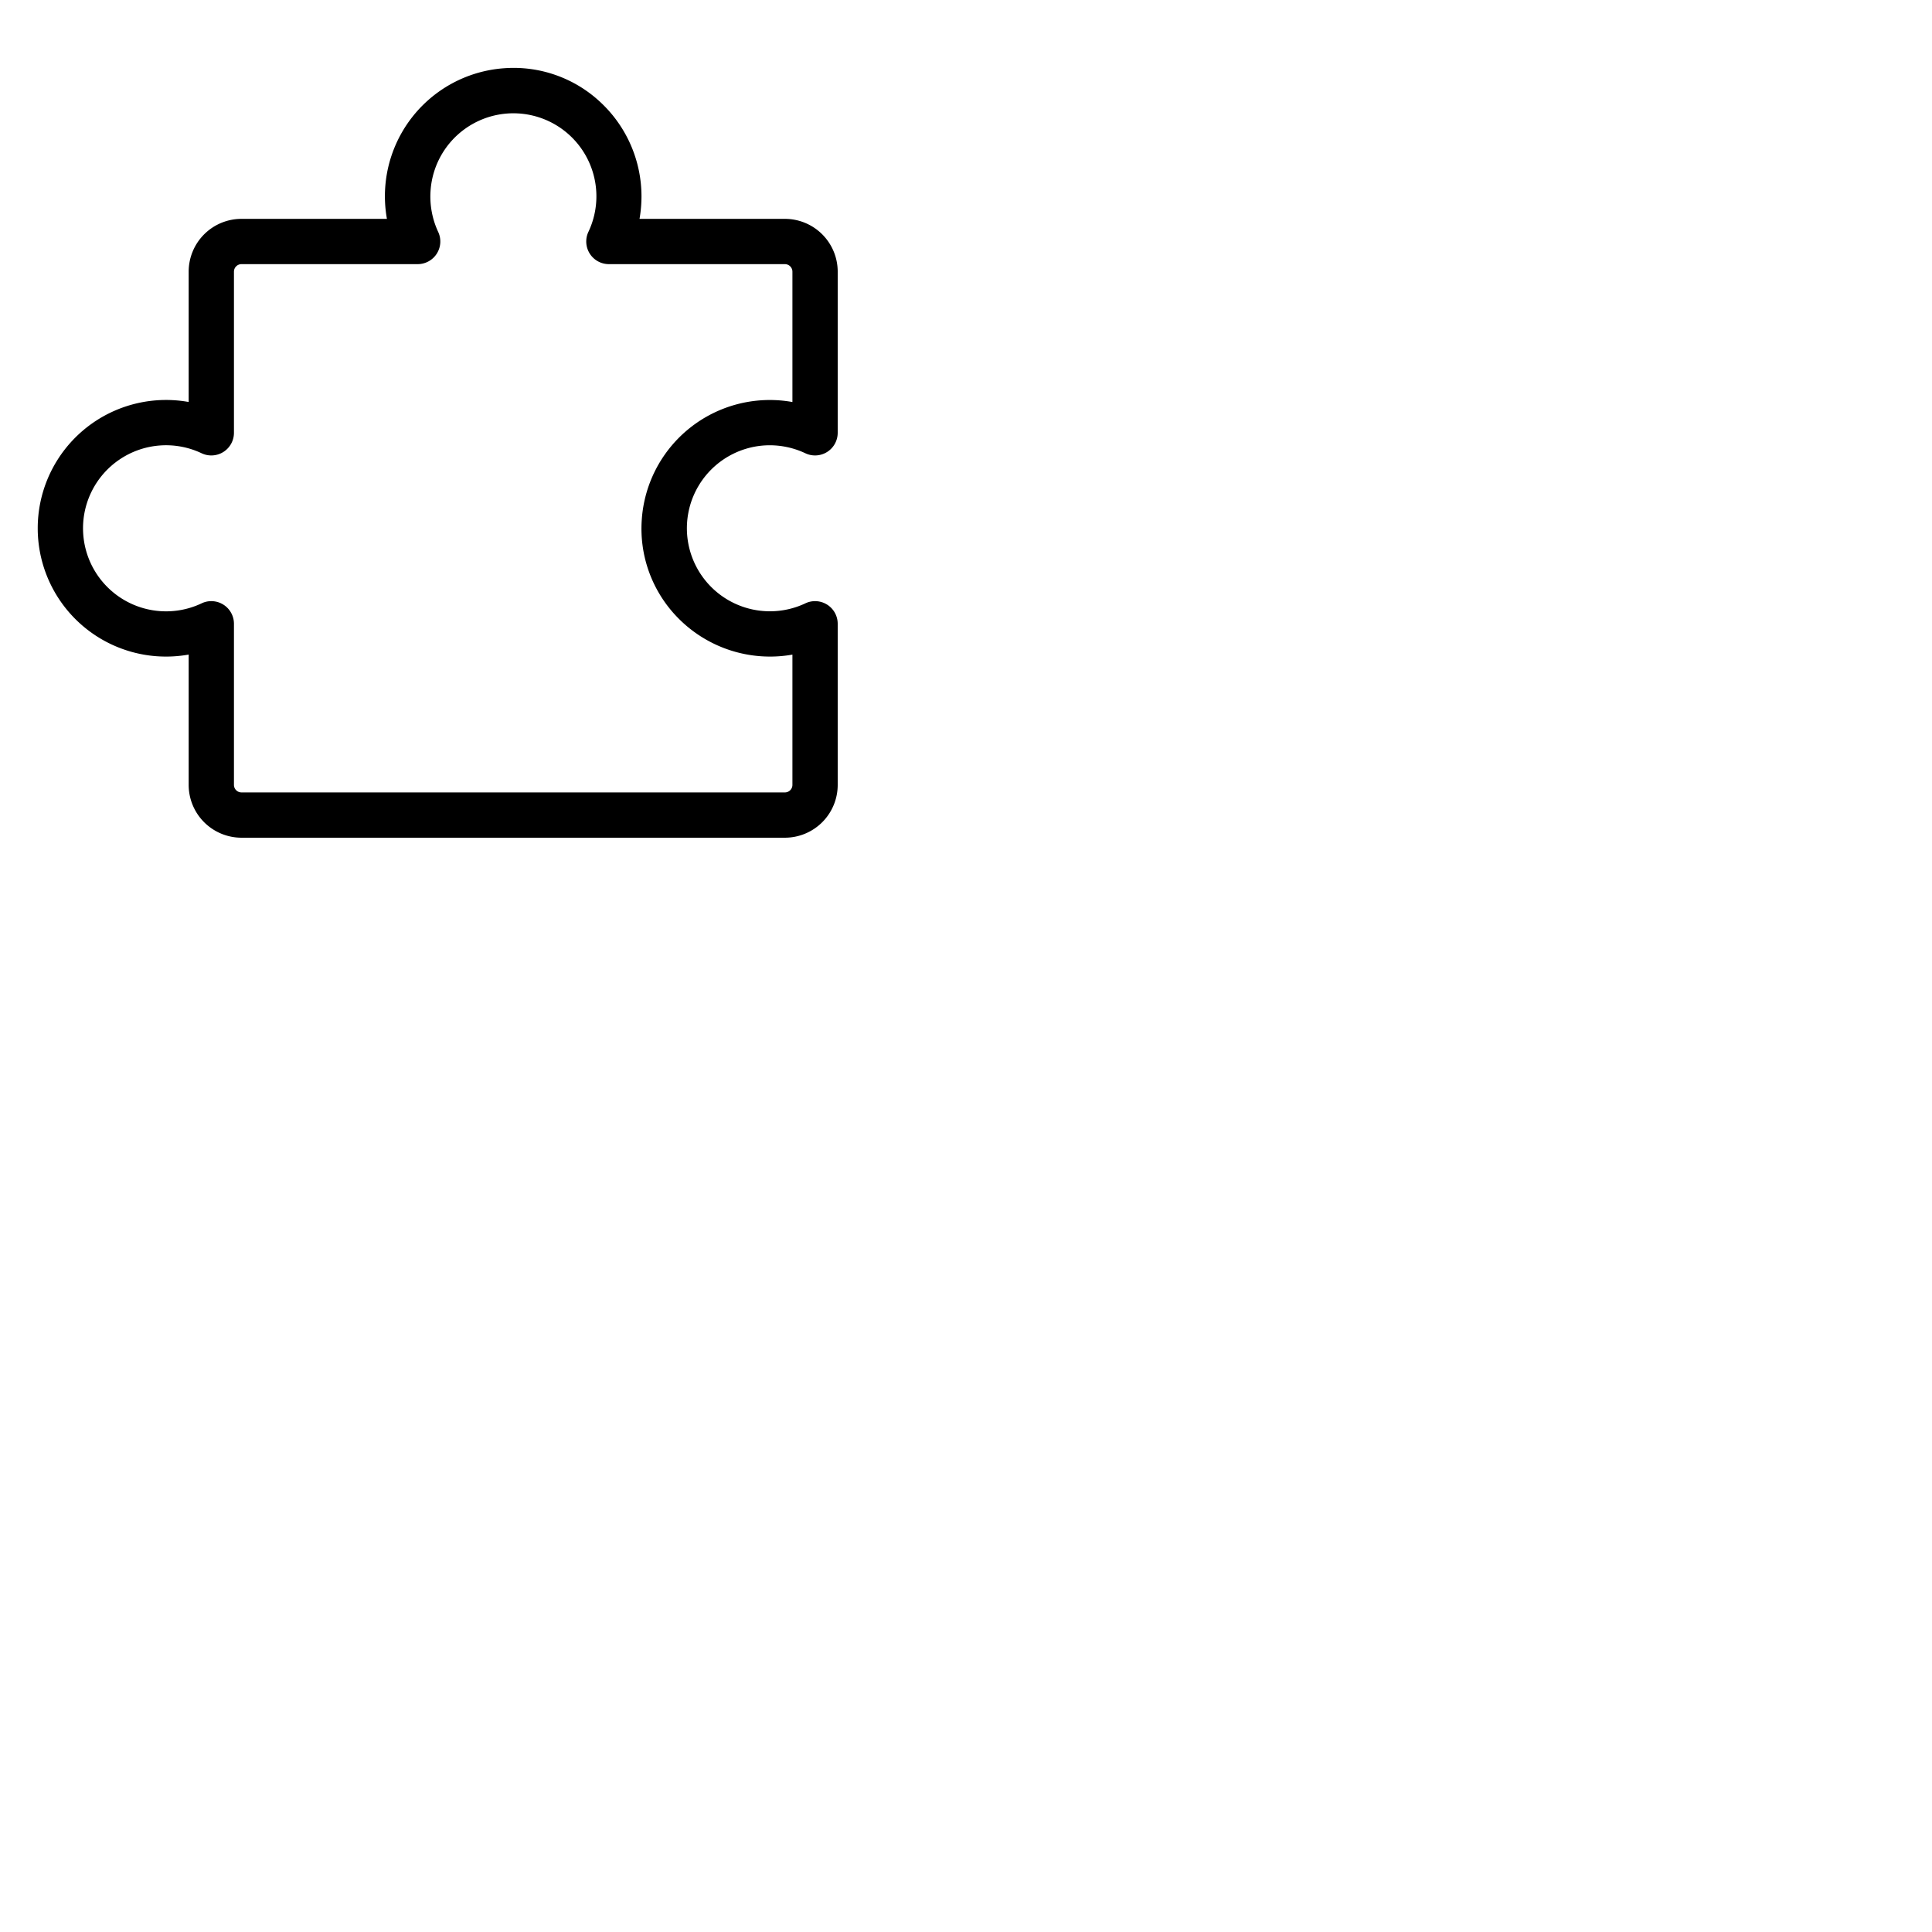 <svg xmlns="http://www.w3.org/2000/svg" version="1.1" viewBox="0 0 512 512" fill="currentColor"><path fill="currentColor" d="M219.21 160.24a6 6 0 0 0-5.78-.35a22 22 0 1 1-11.05-41.83a22.15 22.15 0 0 1 11.05 2.06a6 6 0 0 0 8.57-5.42V72a14 14 0 0 0-14-14h-38.52a35 35 0 0 0 .52-6a34.1 34.1 0 0 0-10.73-24.78a33.64 33.64 0 0 0-25.45-9.15A34 34 0 0 0 102.54 58H64a14 14 0 0 0-14 14v34.53a34 34 0 0 0-30.79 10.2a34 34 0 0 0 22.31 57.18a34.34 34.34 0 0 0 8.48-.44V208a14 14 0 0 0 14 14h144a14 14 0 0 0 14-14v-42.69a6 6 0 0 0-2.79-5.07M210 208a2 2 0 0 1-2 2H64a2 2 0 0 1-2-2v-42.69a6 6 0 0 0-6-6a5.92 5.92 0 0 0-2.57.58a22 22 0 0 1-31.38-18.46a22 22 0 0 1 31.38-21.31A6 6 0 0 0 62 114.7V72a2 2 0 0 1 2-2h46.69a6 6 0 0 0 5.42-8.57a22.25 22.25 0 0 1-2-11a22 22 0 1 1 41.83 11A6 6 0 0 0 161.3 70H208a2 2 0 0 1 2 2v34.54a34 34 0 0 0-39.93 31.28a33.71 33.71 0 0 0 9.14 25.45A34.15 34.15 0 0 0 210 173.48Z"/></svg>